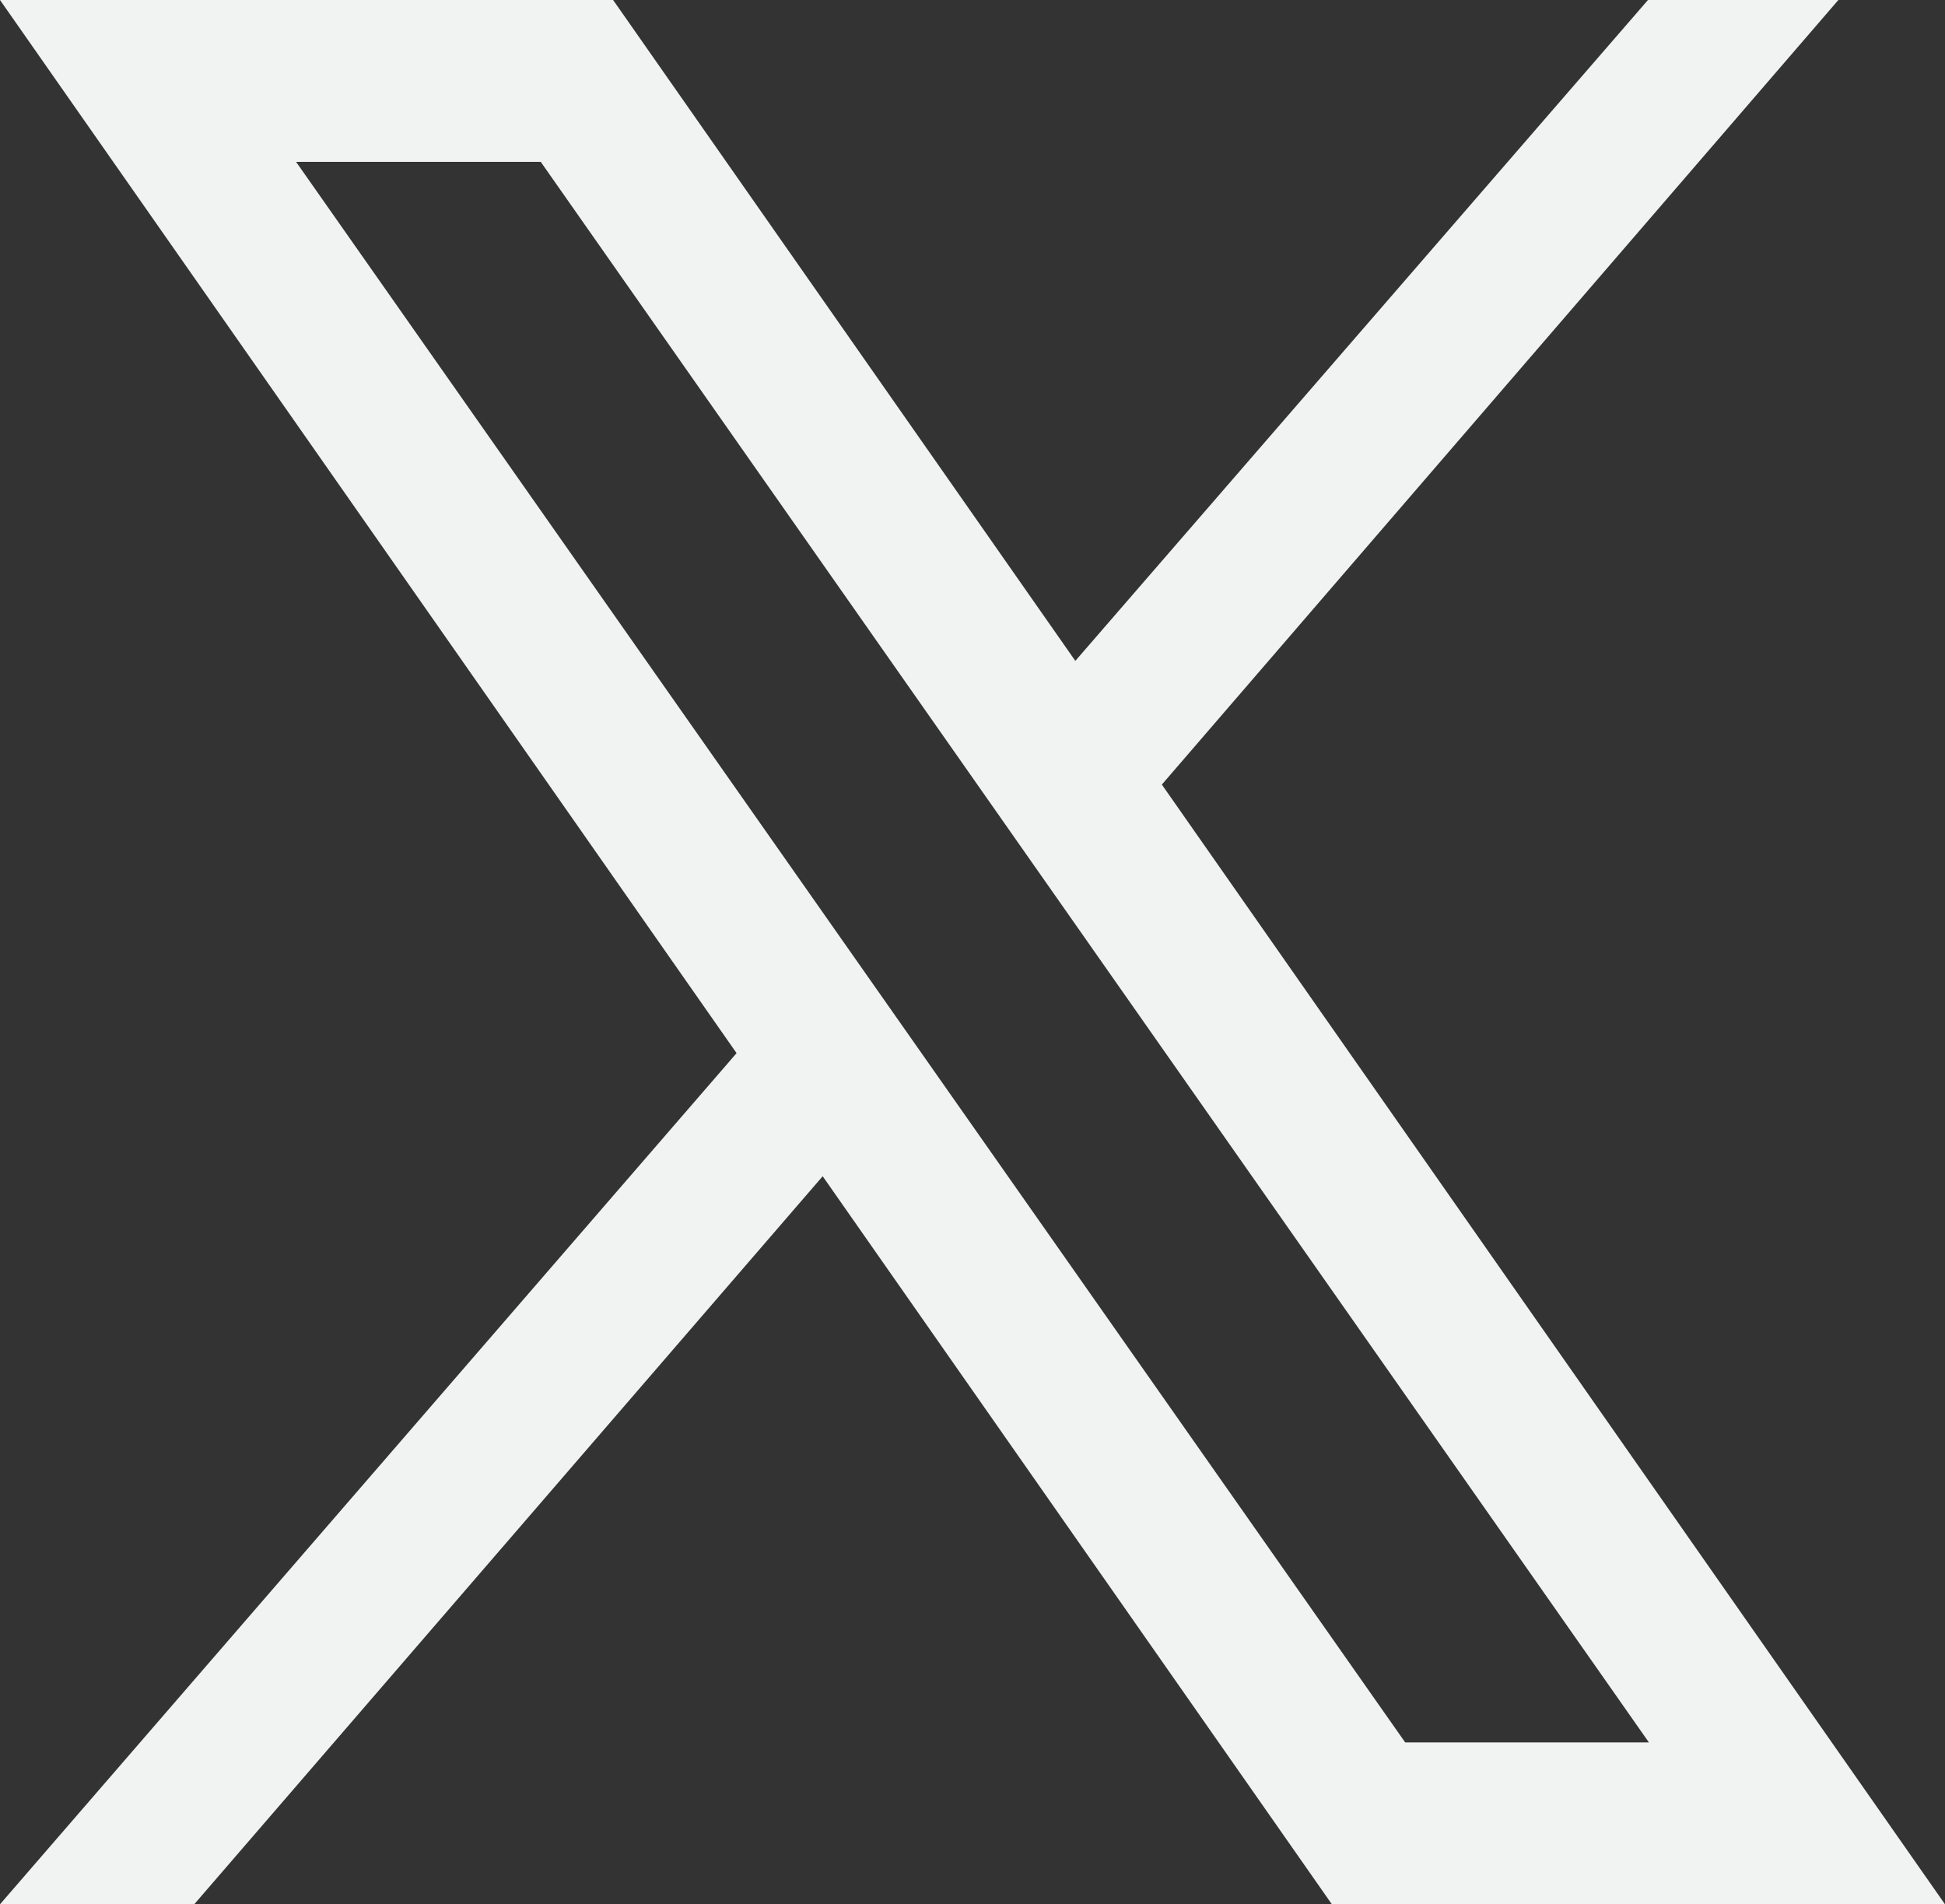<?xml version="1.0" encoding="UTF-8"?>
<svg id="Layer_2" data-name="Layer 2" xmlns="http://www.w3.org/2000/svg" viewBox="0 0 20.43 20">
  <rect x="0" y="0" width="20.43" height="20" fill="#333333" stroke="none"/>
  <defs>
    <style>
      .cls-1 {
        fill: #f1f2f2;
      }
    </style>
  </defs>
  <g id="Layer_1-2" data-name="Layer 1">
    <g>
      <path class="cls-1" d="M20.43,20h-6.44L0,0H6.44l13.99,20Zm-5.67-1.7h2.56L5.68,1.7H3.11L14.76,18.3Z"/>
      <path class="cls-1" d="M2.04,20l7.2-8.34-.94-1.25L0,20H2.04Z"/>
      <path class="cls-1" d="M10.63,7.72l.91,1.29L19.31,0h-2l-6.69,7.72Z"/>
    </g>
  </g>
</svg>